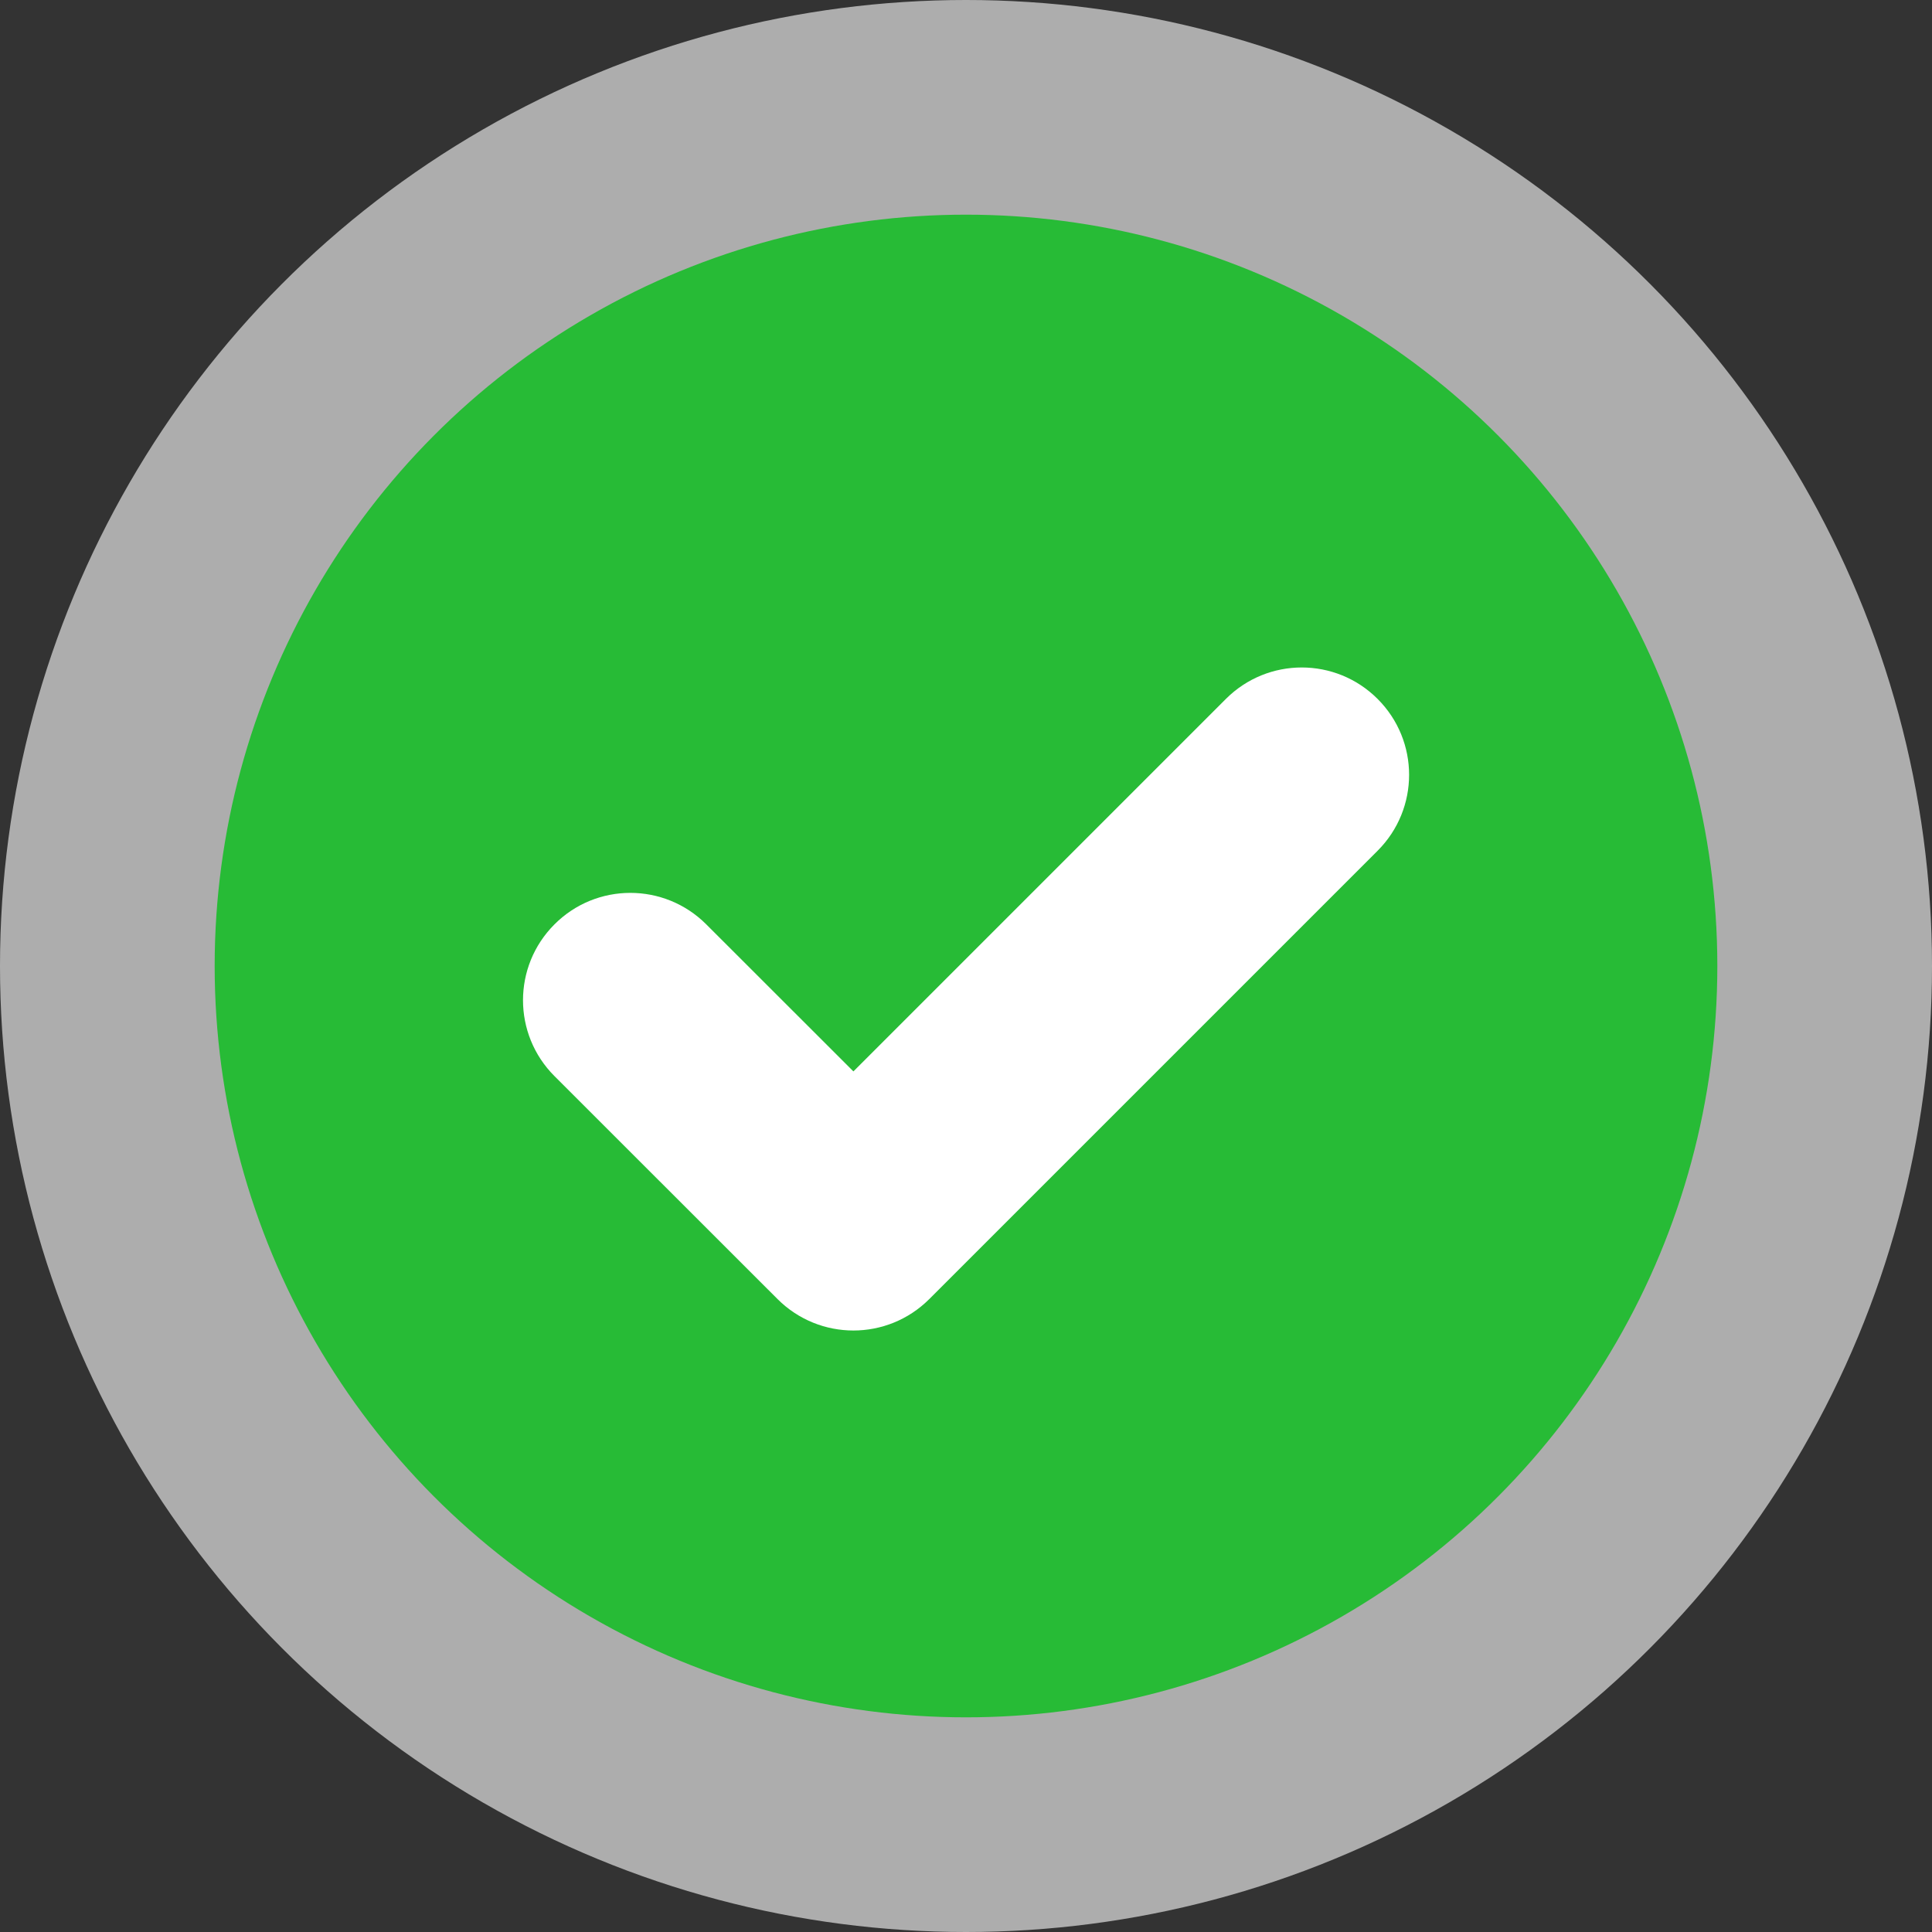 <?xml version="1.0" encoding="UTF-8"?>
<svg id="Icons" xmlns="http://www.w3.org/2000/svg" width="18" height="18" viewBox="0 0 18 18">
  <rect x="0" y="0" width="18" height="18" fill="#333333" stroke="none"/>
  <defs>
    <style>
      .cls-1 {
        opacity: .6;
      }

      .cls-2 {
        fill: #27bb36;
      }

      .cls-2, .cls-3 {
        stroke-width: 0px;
      }

      .cls-3 {
        fill: #fff;
      }
    </style>
  </defs>
  <g class="cls-1">
    <circle class="cls-3" cx="9" cy="9" r="9"/>
  </g>
  <circle class="cls-2" cx="9" cy="9" r="7"/>
  <path class="cls-3" d="m7.951,12.396c-.256,0-.512-.098-.707-.293l-2.078-2.077c-.391-.391-.391-1.023,0-1.414.39-.391,1.023-.391,1.414,0l1.371,1.37,3.47-3.47c.391-.391,1.023-.391,1.414,0s.391,1.023,0,1.414l-4.177,4.177c-.195.195-.451.293-.707.293Z"/>
</svg>